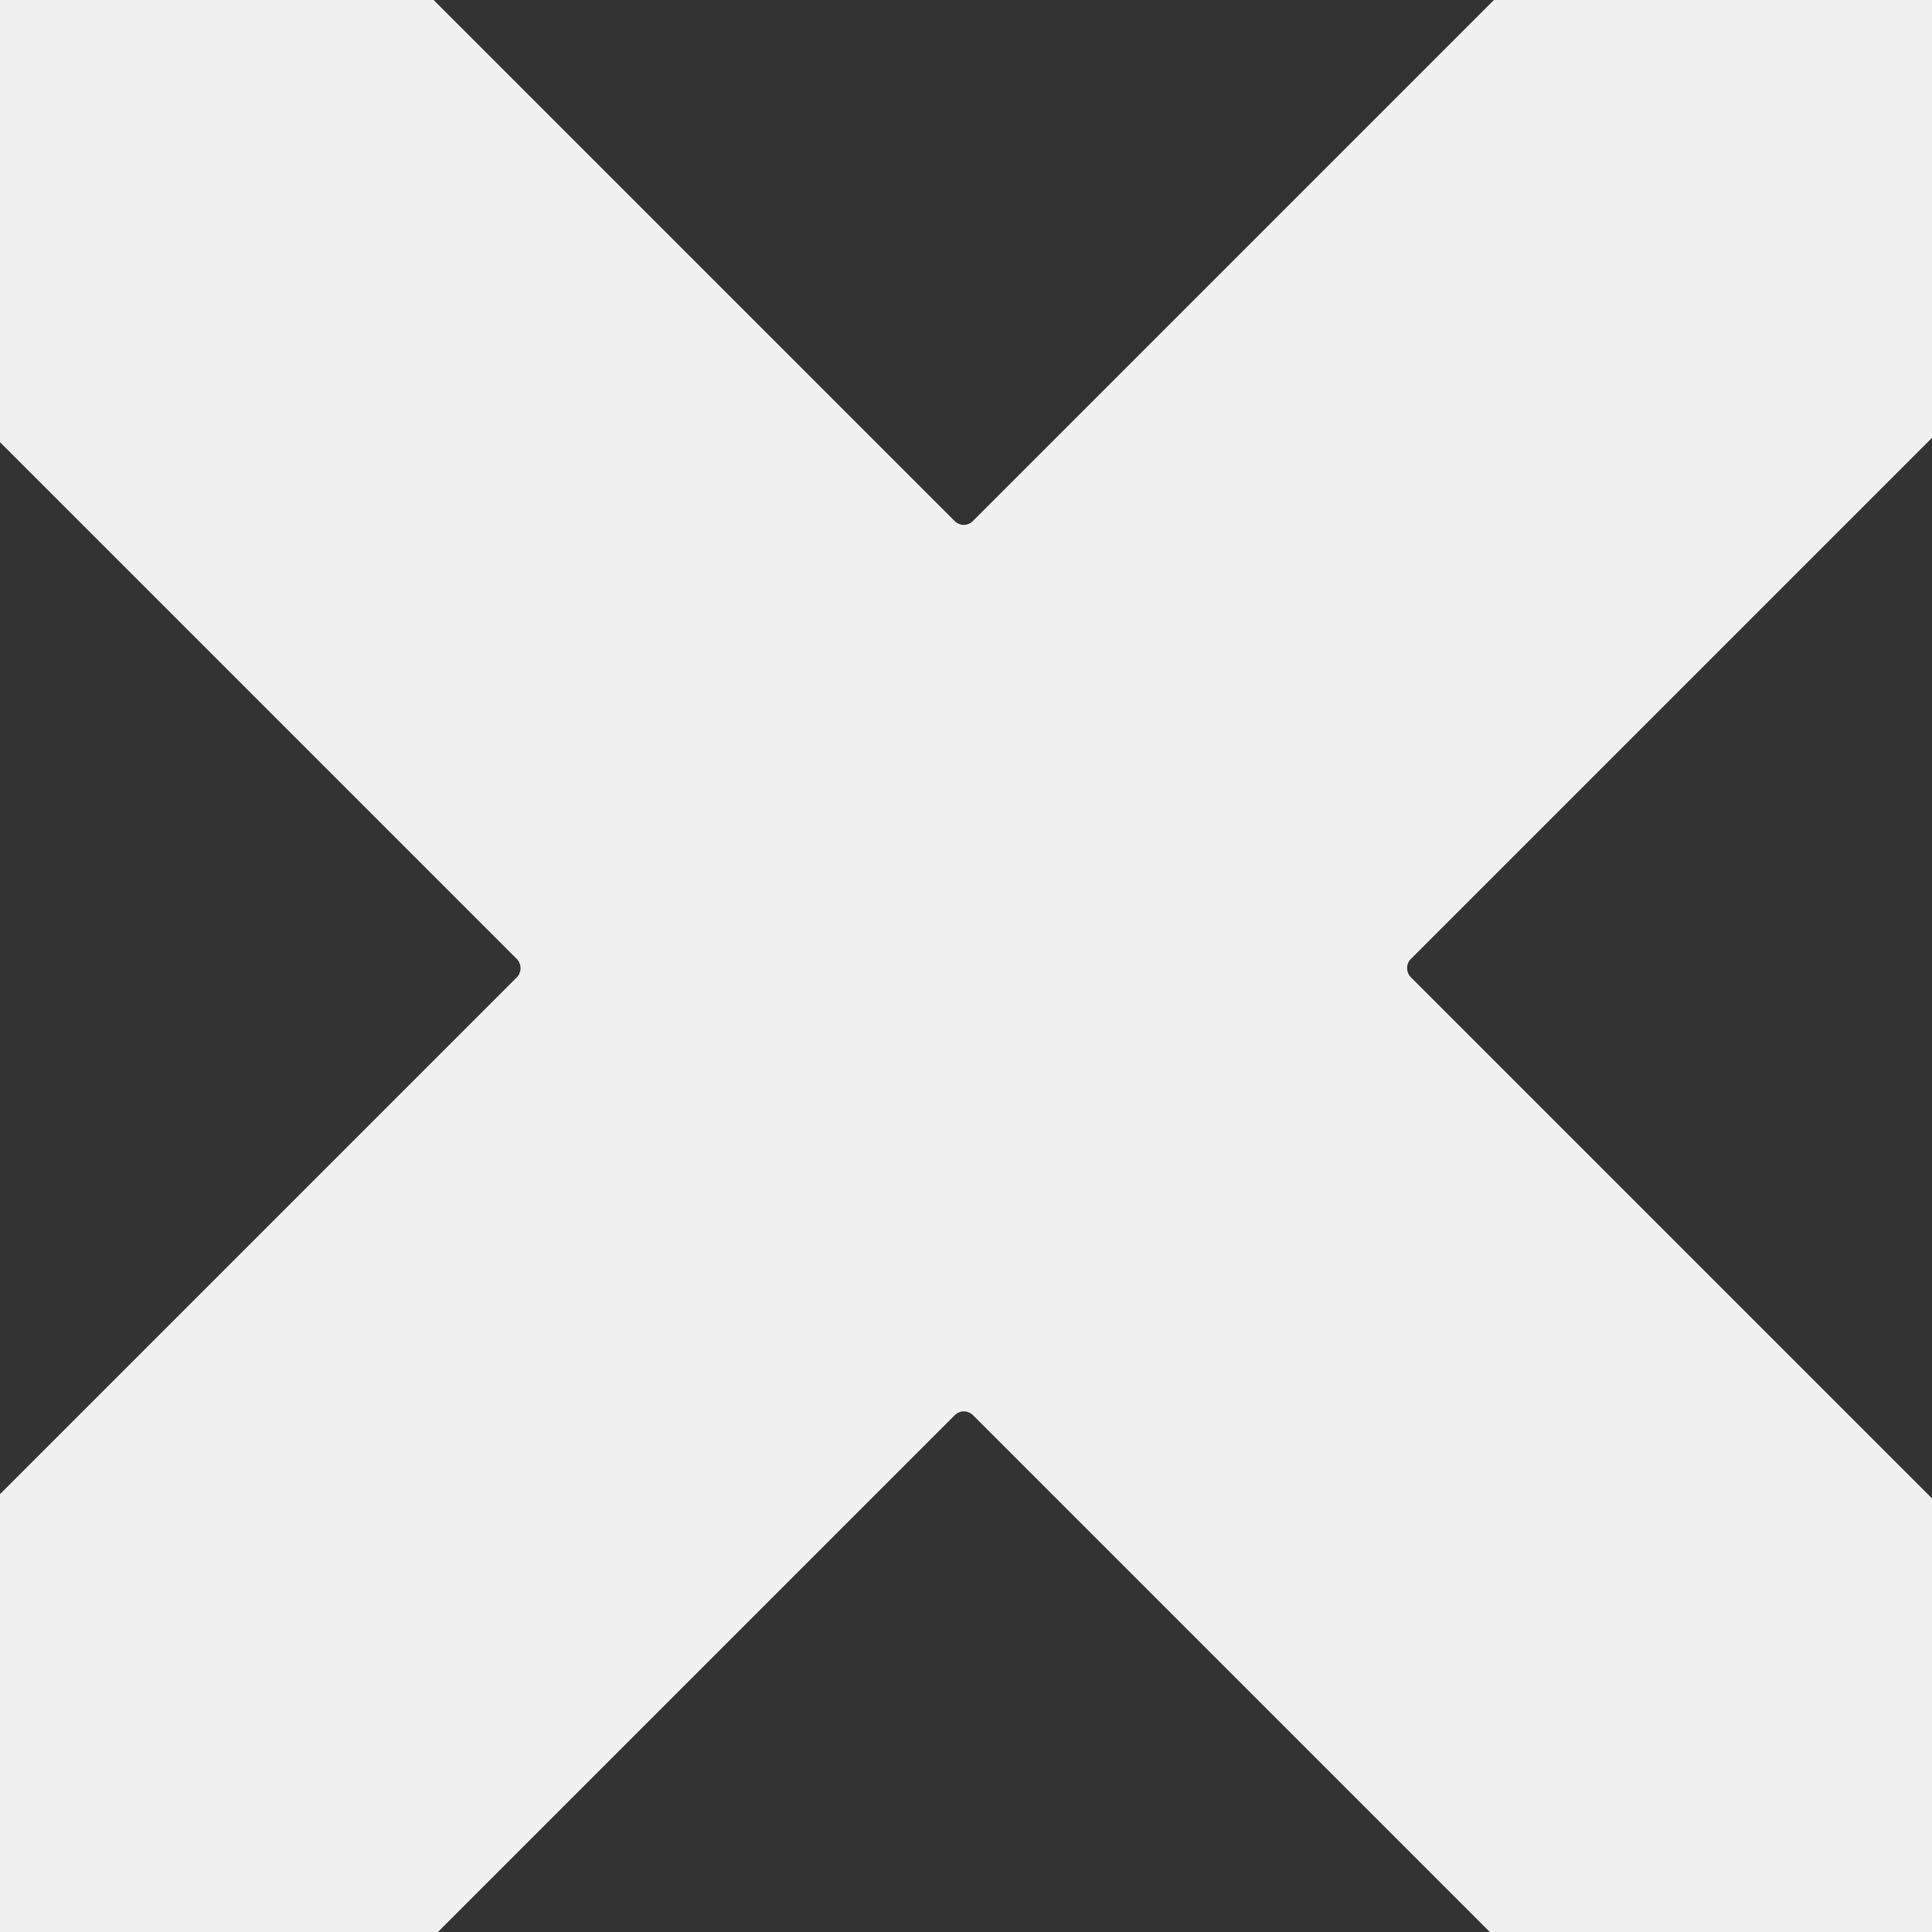 <svg width="16" height="16" viewBox="0 0 16 16" fill="none" xmlns="http://www.w3.org/2000/svg">
<rect x="0" y="0" width="16" height="16" fill="#333333" stroke="none"/>
<g clip-path="url(#clip0_105_791)">
<path d="M15.573 -3.198C15.808 -3.447 16.091 -3.646 16.405 -3.784C16.719 -3.922 17.058 -3.995 17.4 -4C17.743 -4.005 18.083 -3.941 18.401 -3.812C18.718 -3.683 19.007 -3.491 19.249 -3.249C19.492 -3.006 19.683 -2.718 19.812 -2.4C19.941 -2.083 20.005 -1.743 20 -1.4C19.995 -1.057 19.922 -0.719 19.784 -0.405C19.646 -0.091 19.447 0.192 19.198 0.428L11.684 7.942C11.674 7.951 11.666 7.963 11.661 7.976C11.656 7.989 11.653 8.003 11.653 8.017C11.653 8.031 11.656 8.045 11.661 8.058C11.666 8.071 11.674 8.083 11.684 8.093L19.198 15.607C19.439 15.844 19.631 16.127 19.763 16.439C19.895 16.751 19.963 17.086 19.964 17.424C19.966 17.763 19.9 18.098 19.771 18.411C19.642 18.724 19.453 19.009 19.213 19.248C18.974 19.488 18.69 19.677 18.377 19.806C18.064 19.935 17.728 20.001 17.39 20C17.051 19.998 16.716 19.93 16.404 19.798C16.092 19.667 15.809 19.475 15.572 19.234L8.058 11.72C8.048 11.71 8.036 11.702 8.023 11.697C8.01 11.691 7.996 11.688 7.982 11.688C7.968 11.688 7.954 11.691 7.941 11.697C7.928 11.702 7.917 11.71 7.907 11.72L0.393 19.234C0.155 19.475 -0.127 19.667 -0.439 19.799C-0.751 19.93 -1.086 19.999 -1.425 20C-1.763 20.001 -2.099 19.936 -2.412 19.807C-2.725 19.678 -3.009 19.488 -3.249 19.249C-3.488 19.01 -3.678 18.725 -3.807 18.412C-3.936 18.099 -4.001 17.764 -4 17.425C-3.999 17.087 -3.93 16.752 -3.799 16.44C-3.667 16.128 -3.476 15.845 -3.234 15.608L4.28 8.094C4.29 8.084 4.298 8.072 4.303 8.059C4.308 8.046 4.311 8.032 4.311 8.018C4.311 8.004 4.308 7.99 4.303 7.977C4.298 7.964 4.29 7.952 4.28 7.942L-3.234 0.428C-3.709 -0.054 -3.974 -0.704 -3.971 -1.38C-3.968 -2.057 -3.698 -2.705 -3.22 -3.183C-2.742 -3.662 -2.094 -3.932 -1.417 -3.935C-0.741 -3.938 -0.09 -3.673 0.392 -3.199L7.906 4.315C7.916 4.325 7.928 4.333 7.941 4.339C7.954 4.344 7.967 4.347 7.982 4.347C7.996 4.347 8.009 4.344 8.022 4.339C8.035 4.333 8.047 4.325 8.057 4.315L15.571 -3.199L15.573 -3.198Z" fill="#F0F0F0"/>
</g>
<defs>
<clipPath id="clip0_105_791">
<rect width="16" height="16" fill="white"/>
</clipPath>
</defs>
</svg>

